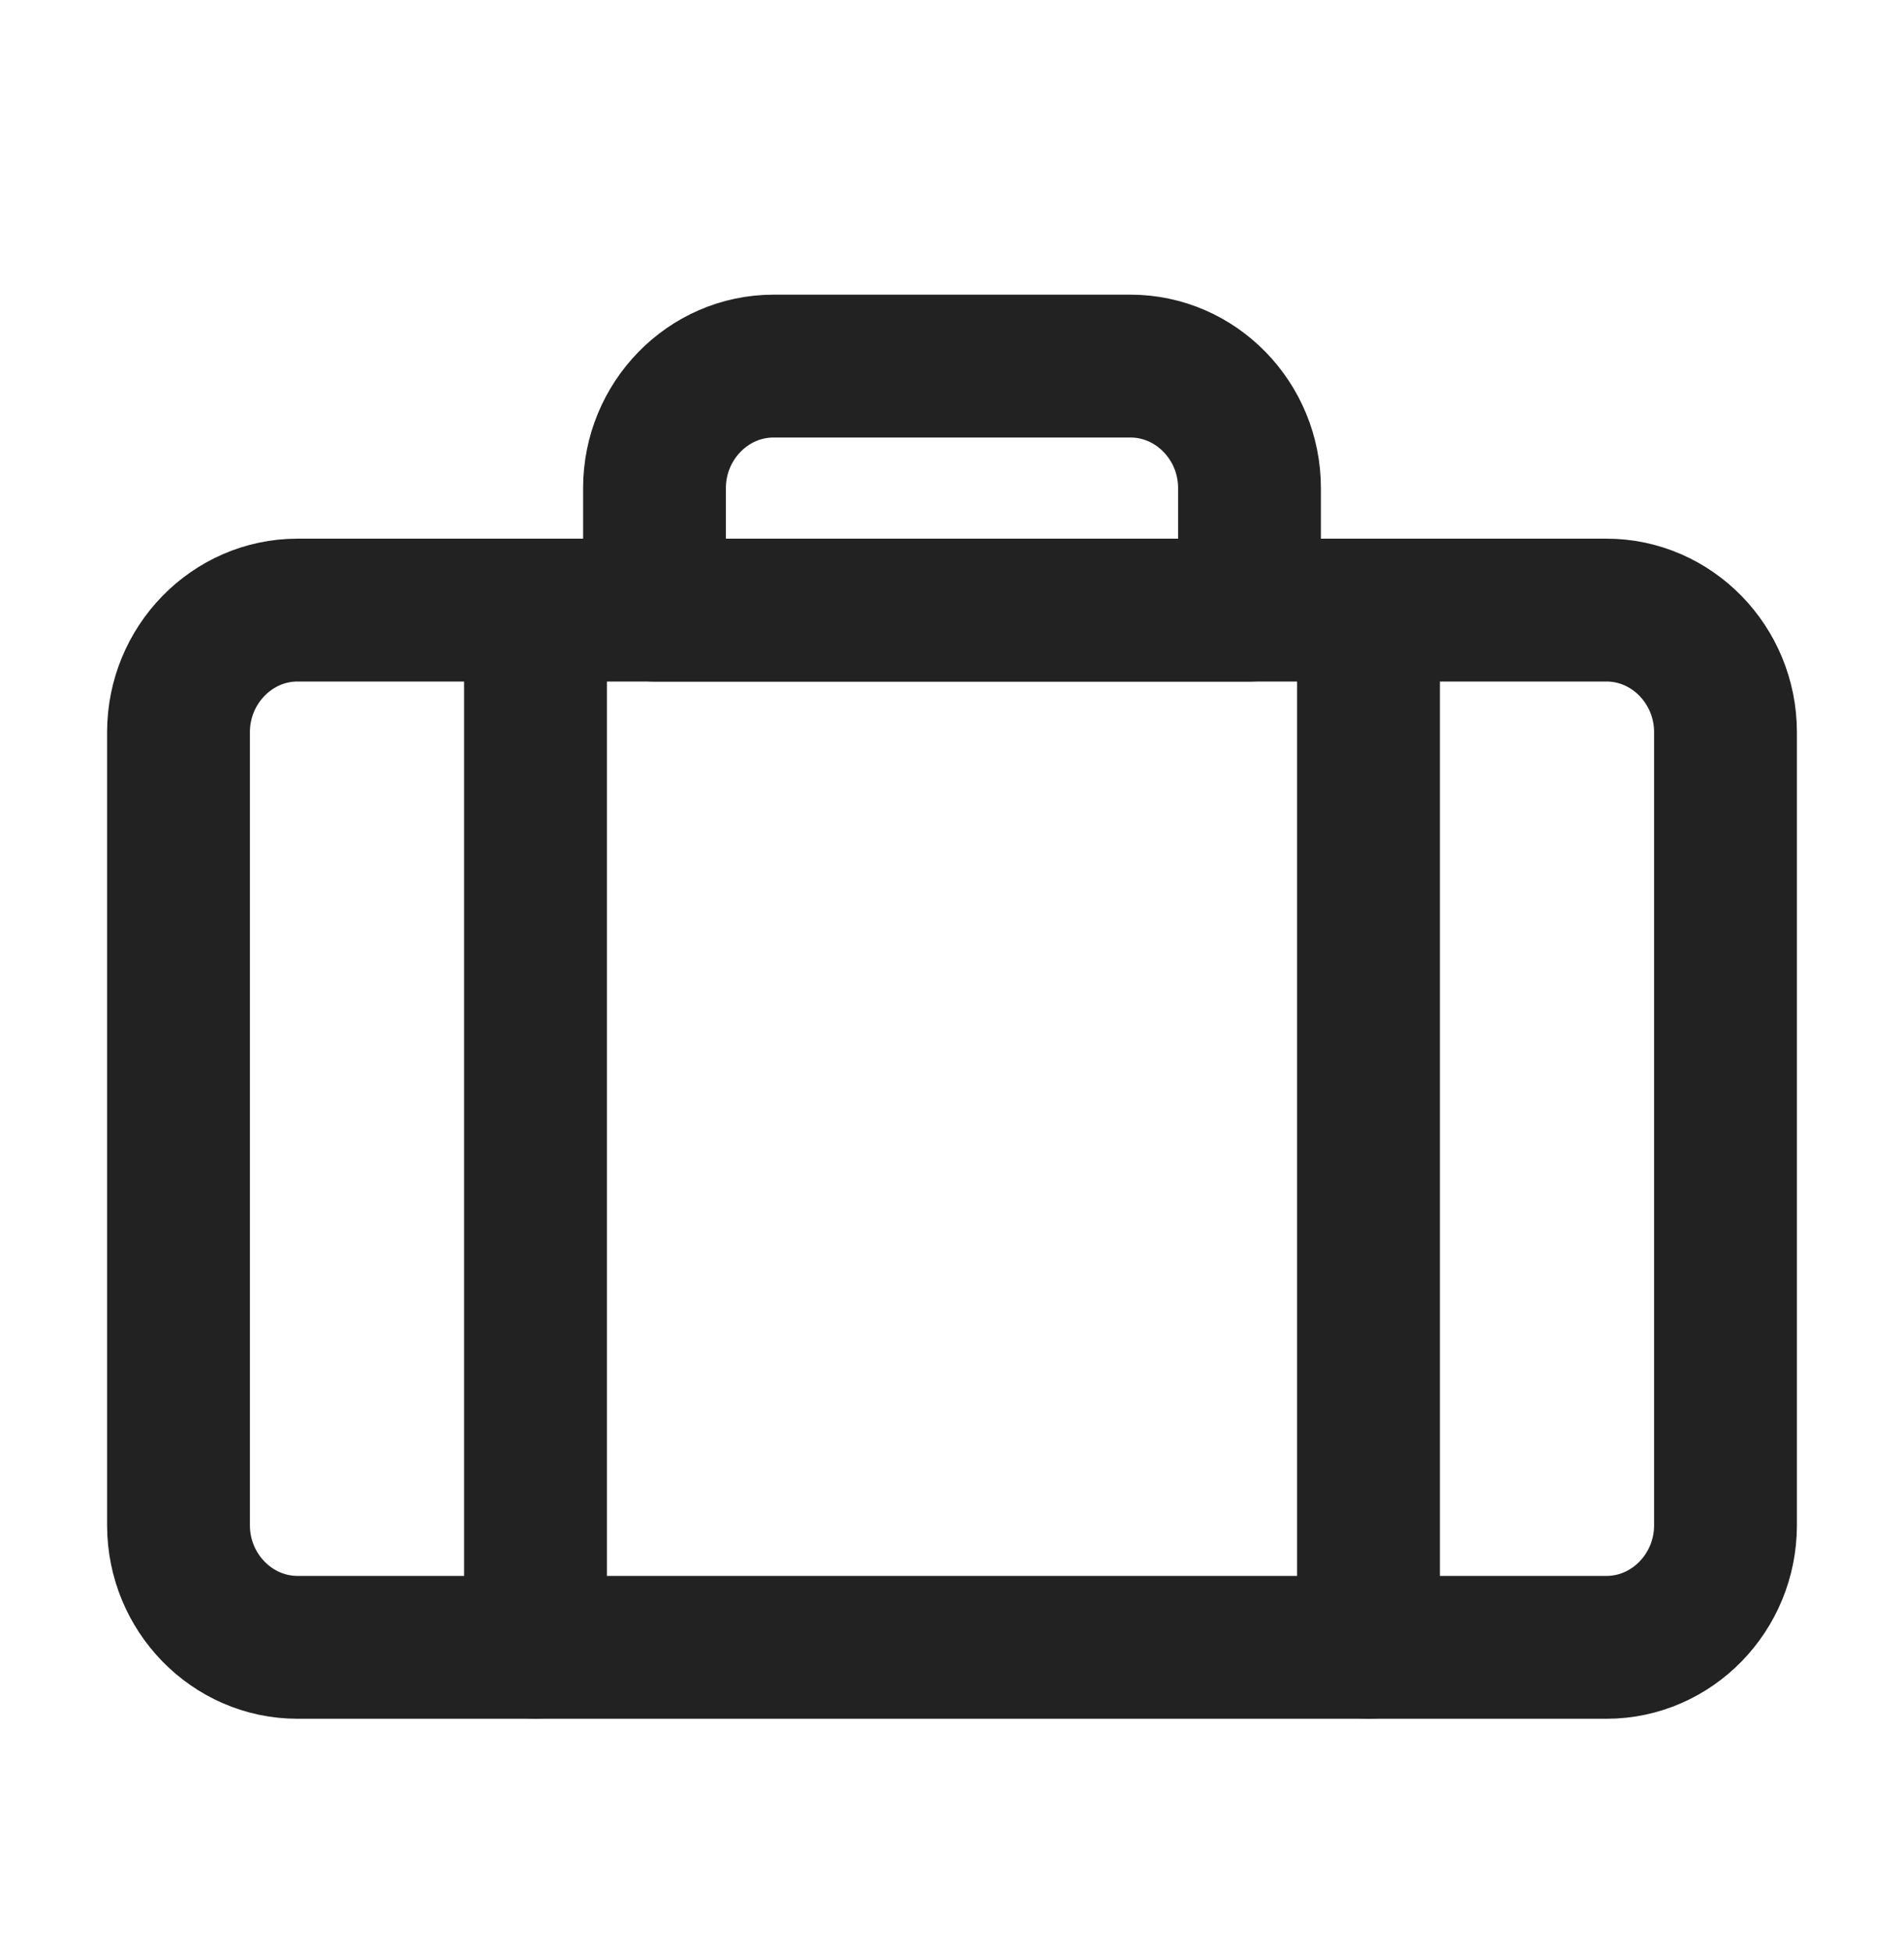 <svg width="40" height="41" viewBox="0 0 40 41" fill="none" xmlns="http://www.w3.org/2000/svg">
<path d="M33.75 34.594H6.25C4.875 34.594 3.75 33.441 3.75 32.031V15.375C3.75 13.966 4.875 12.812 6.25 12.812H33.75C35.125 12.812 36.25 13.966 36.25 15.375V32.031C36.25 33.441 35.125 34.594 33.75 34.594Z" stroke="#222222" stroke-width="3" stroke-miterlimit="10" stroke-linecap="round" stroke-linejoin="round"/>
<path d="M11.25 12.812V34.594" stroke="#222222" stroke-width="3" stroke-miterlimit="10" stroke-linecap="round" stroke-linejoin="round"/>
<path d="M28.75 12.812V34.594" stroke="#222222" stroke-width="3" stroke-miterlimit="10" stroke-linecap="round" stroke-linejoin="round"/>
<path d="M26.25 12.812H13.75V10.25C13.75 8.841 14.875 7.688 16.25 7.688H23.75C25.125 7.688 26.25 8.841 26.25 10.25V12.812Z" stroke="#222222" stroke-width="3" stroke-miterlimit="10" stroke-linecap="round" stroke-linejoin="round"/>
</svg>
